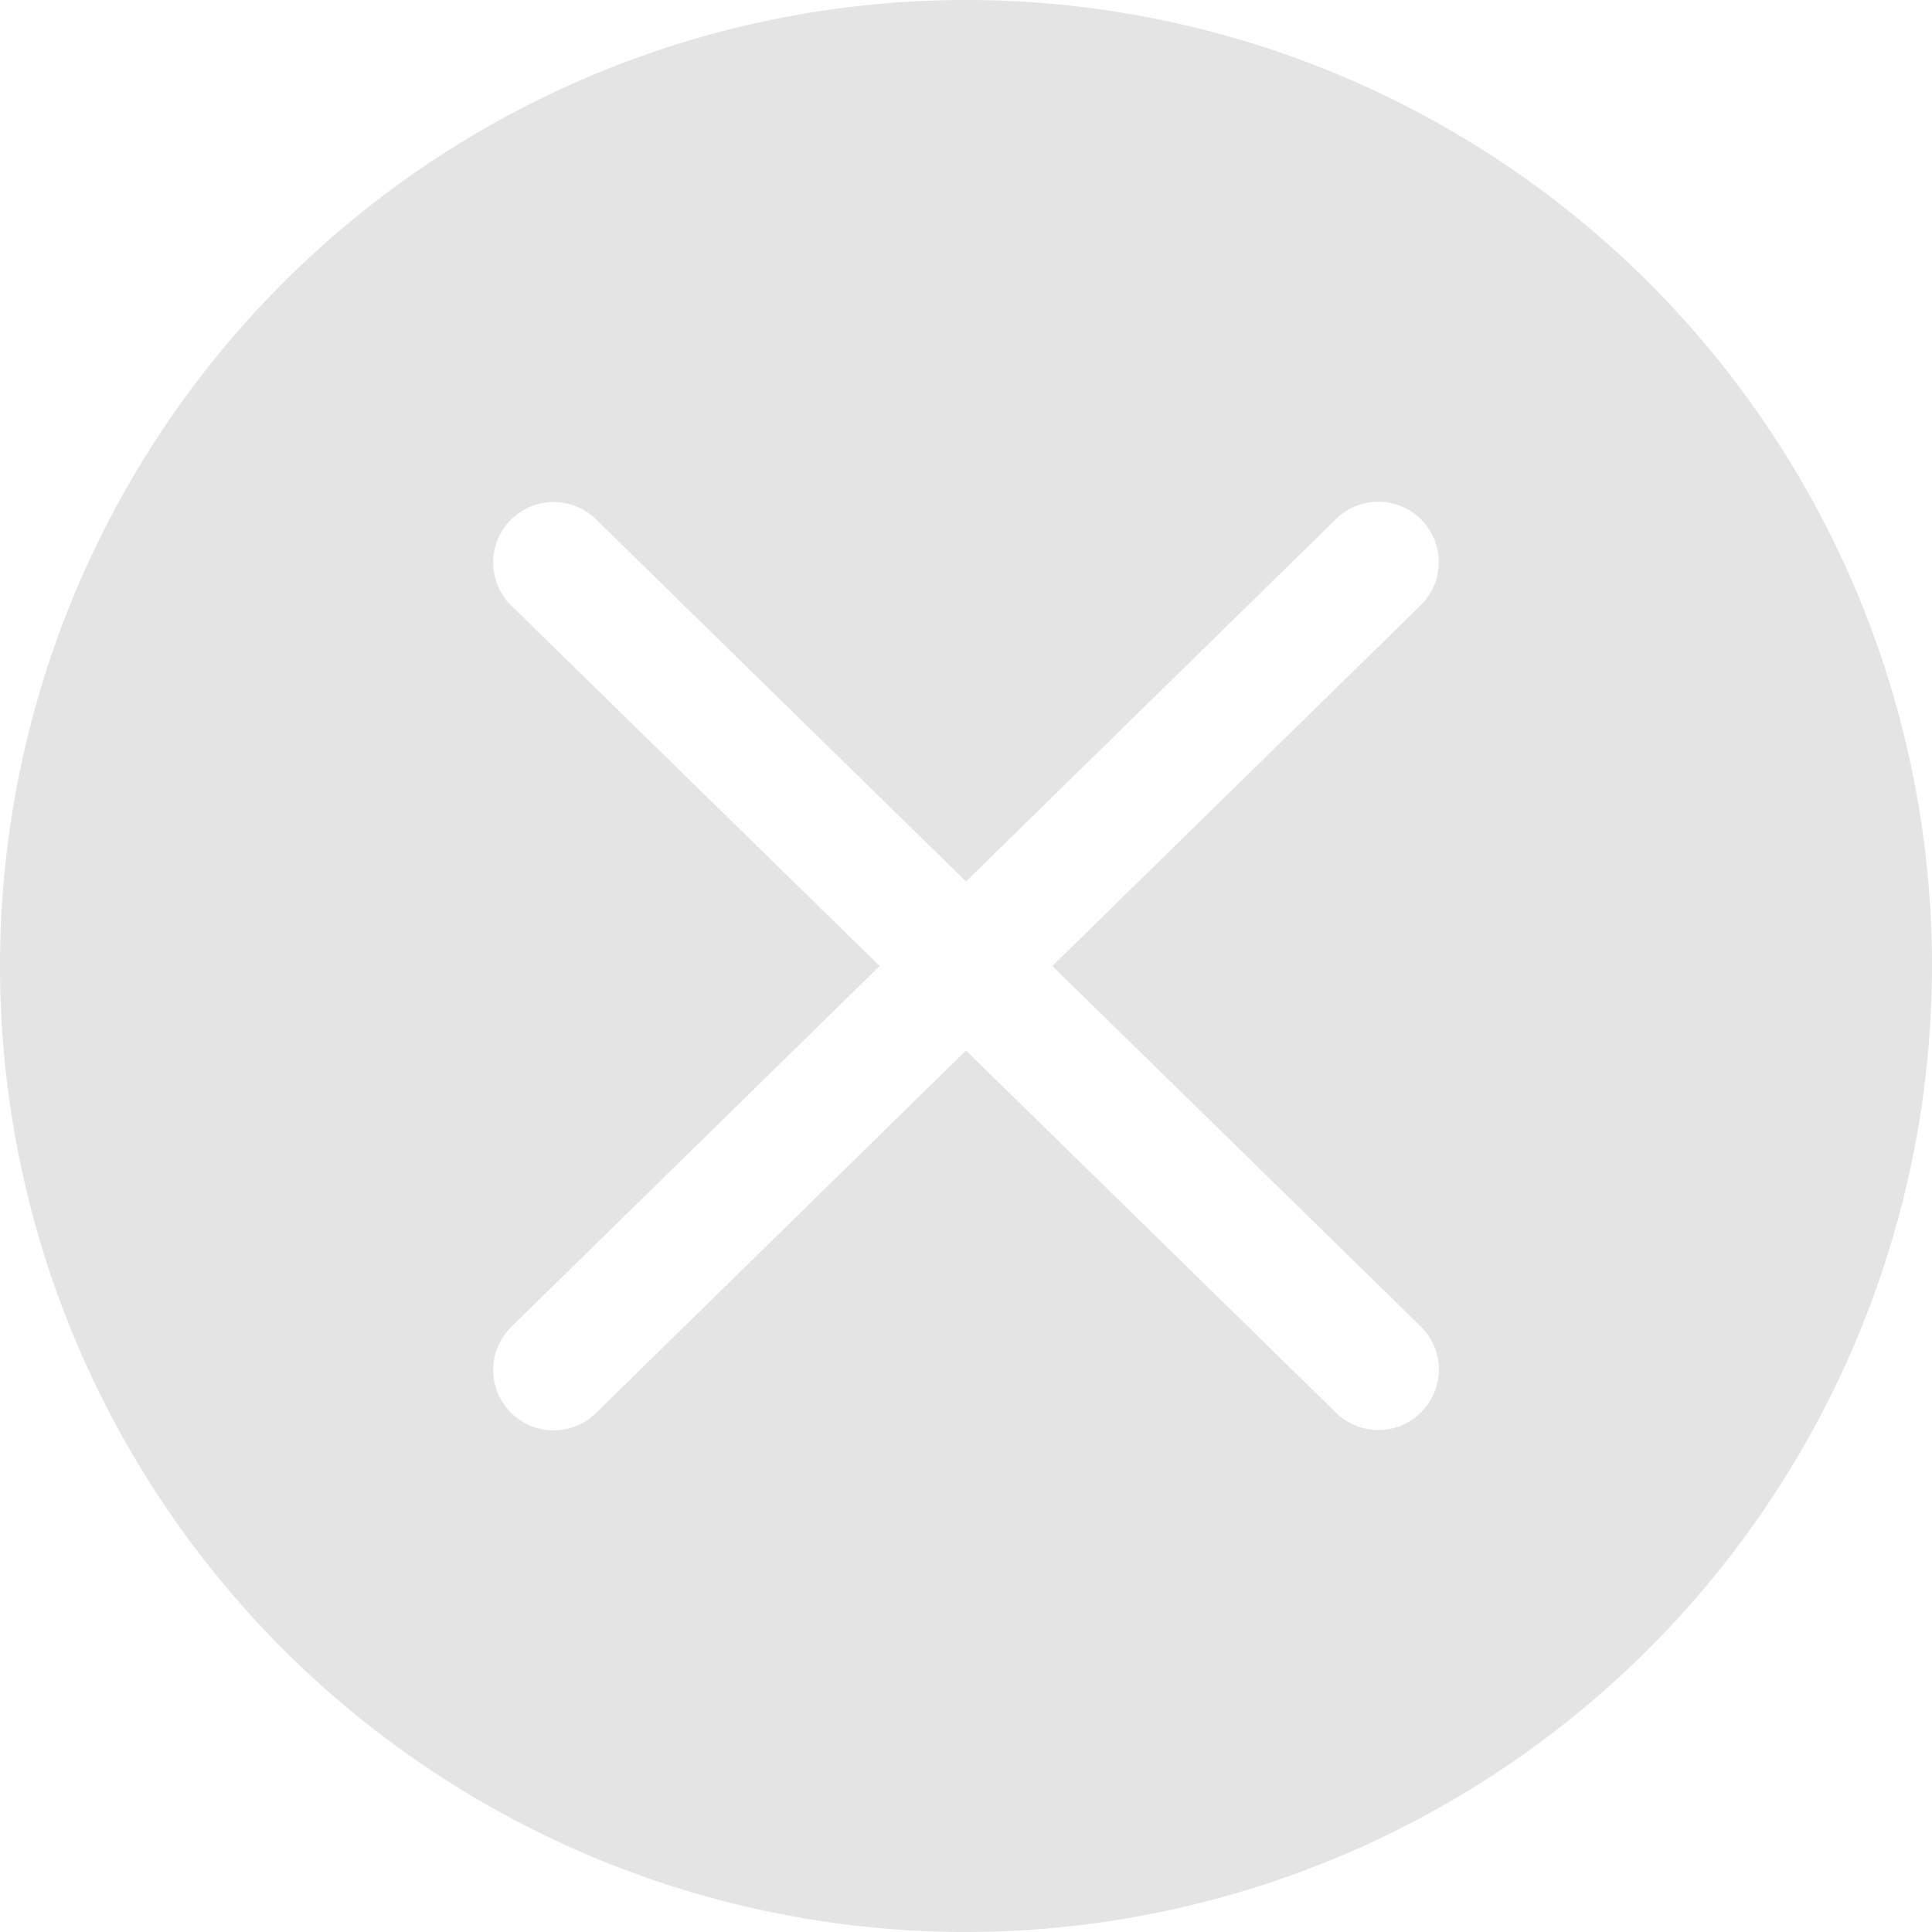 <svg id="删除-黑_16px" data-name="删除-黑@16px" xmlns="http://www.w3.org/2000/svg" width="16" height="16" viewBox="0 0 16 16">
  <defs>
    <style>
      .cls-1 {
        fill: #e4e4e4;
      }
    </style>
  </defs>
  <path id="错误警告-黑_12px" data-name="错误警告-黑@12px" class="cls-1" d="M8,16a8,8,0,1,1,8-8A8.009,8.009,0,0,1,8,16ZM8,8.7H8l3.065,3a.5.5,0,0,0,.708-.008.5.5,0,0,0-.008-.708L8.715,8l3.05-2.987a.5.5,0,1,0-.7-.715L8,7.3l-3.065-3a.5.5,0,0,0-.7.716L7.285,8l-3.05,2.988a.5.5,0,1,0,.7.715L8,8.7Z"/>
</svg>
